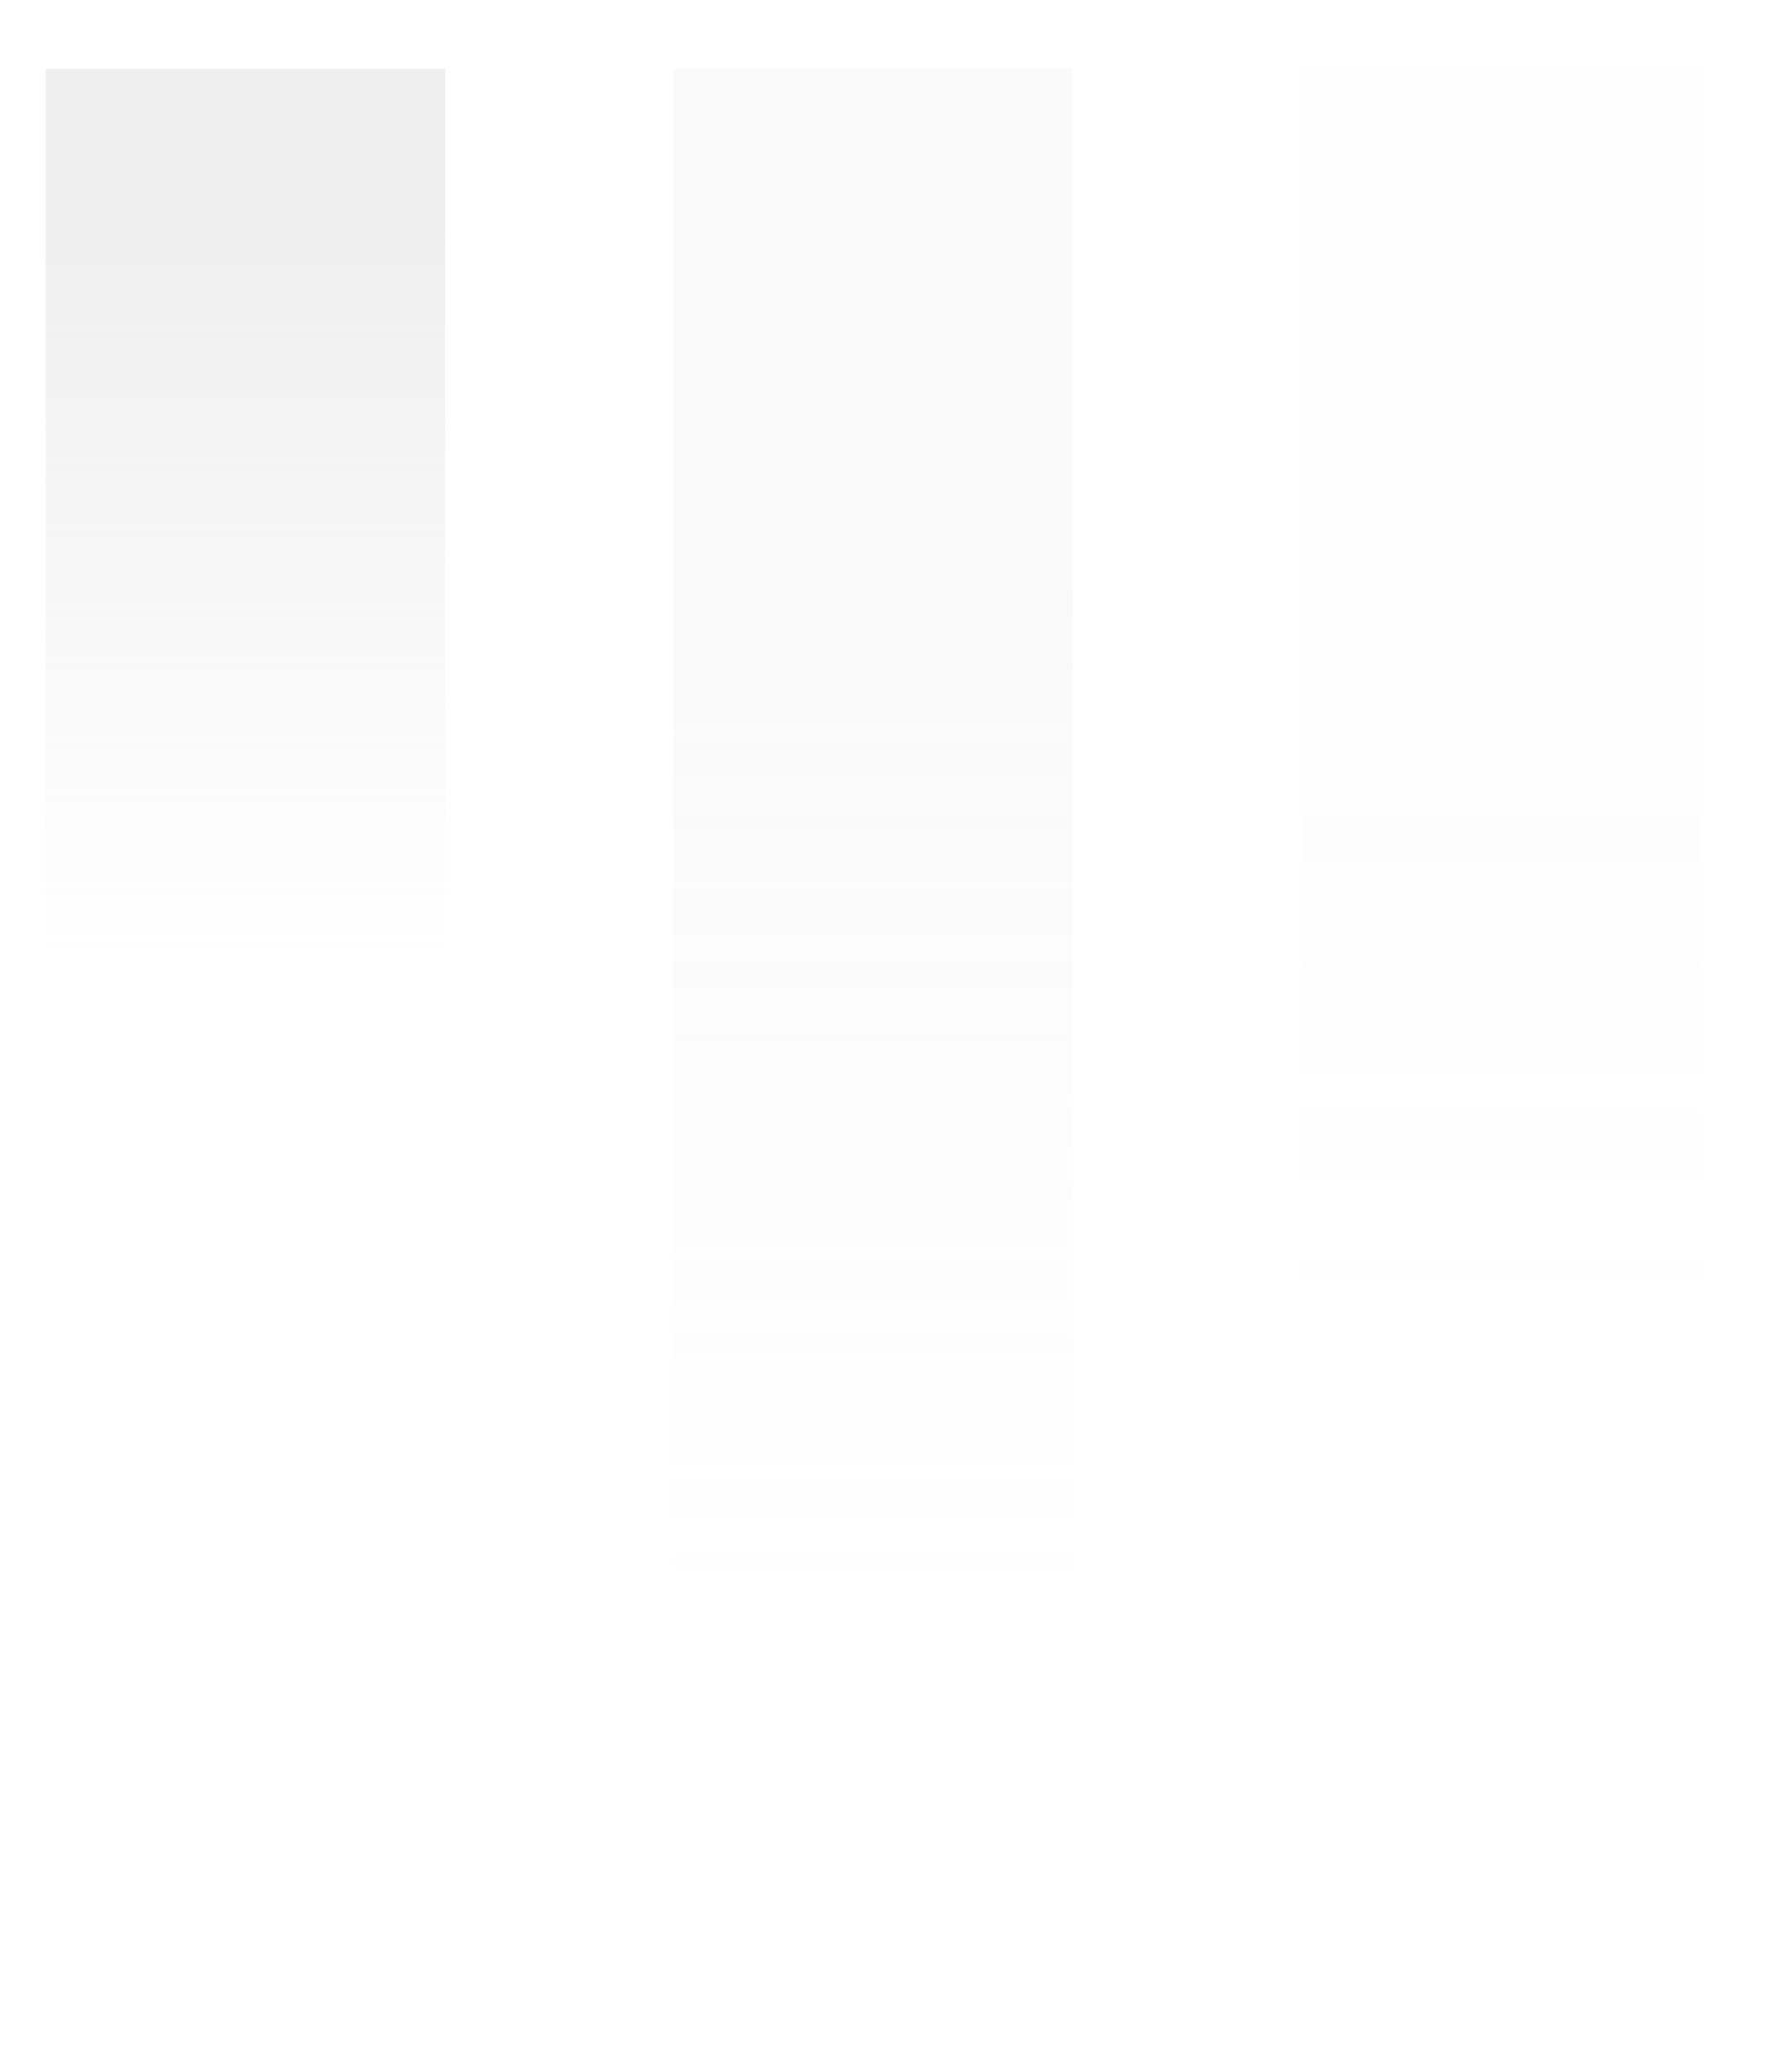 <svg width="310" height="363" viewBox="0 0 310 363" fill="none" xmlns="http://www.w3.org/2000/svg">
<g filter="url(#filter0_f_120_6)">
<rect width="70" height="339" transform="matrix(-1 0 0 1 298 12)" fill="url(#paint0_linear_120_6)" fill-opacity="0.2"/>
</g>
<g filter="url(#filter1_f_120_6)">
<rect width="70" height="339" transform="matrix(-1 0 0 1 188 12)" fill="url(#paint1_linear_120_6)" fill-opacity="0.5"/>
</g>
<g filter="url(#filter2_f_120_6)">
<rect width="70" height="339" transform="matrix(-1 0 0 1 78 12)" fill="url(#paint2_linear_120_6)" fill-opacity="0.9"/>
</g>
<defs>
<filter id="filter0_f_120_6" x="216" y="0" width="94" height="363" filterUnits="userSpaceOnUse" color-interpolation-filters="sRGB">
<feFlood flood-opacity="0" result="BackgroundImageFix"/>
<feBlend mode="normal" in="SourceGraphic" in2="BackgroundImageFix" result="shape"/>
<feGaussianBlur stdDeviation="6" result="effect1_foregroundBlur_120_6"/>
</filter>
<filter id="filter1_f_120_6" x="108" y="2" width="90" height="359" filterUnits="userSpaceOnUse" color-interpolation-filters="sRGB">
<feFlood flood-opacity="0" result="BackgroundImageFix"/>
<feBlend mode="normal" in="SourceGraphic" in2="BackgroundImageFix" result="shape"/>
<feGaussianBlur stdDeviation="5" result="effect1_foregroundBlur_120_6"/>
</filter>
<filter id="filter2_f_120_6" x="0" y="4" width="86" height="355" filterUnits="userSpaceOnUse" color-interpolation-filters="sRGB">
<feFlood flood-opacity="0" result="BackgroundImageFix"/>
<feBlend mode="normal" in="SourceGraphic" in2="BackgroundImageFix" result="shape"/>
<feGaussianBlur stdDeviation="4" result="effect1_foregroundBlur_120_6"/>
</filter>
<linearGradient id="paint0_linear_120_6" x1="35" y1="128" x2="35" y2="221.5" gradientUnits="userSpaceOnUse">
<stop stop-color="#B5B5B5" stop-opacity="0.1"/>
<stop offset="1" stop-color="#B5B5B5" stop-opacity="0"/>
</linearGradient>
<linearGradient id="paint1_linear_120_6" x1="35" y1="90.5" x2="35" y2="339" gradientUnits="userSpaceOnUse">
<stop stop-color="#B5B5B5" stop-opacity="0.15"/>
<stop offset="0.711" stop-color="#B5B5B5" stop-opacity="0"/>
</linearGradient>
<linearGradient id="paint2_linear_120_6" x1="35" y1="22.5" x2="35" y2="155" gradientUnits="userSpaceOnUse">
<stop stop-color="#B5B5B5" stop-opacity="0.25"/>
<stop offset="1" stop-color="#B5B5B5" stop-opacity="0"/>
</linearGradient>
</defs>
</svg>
